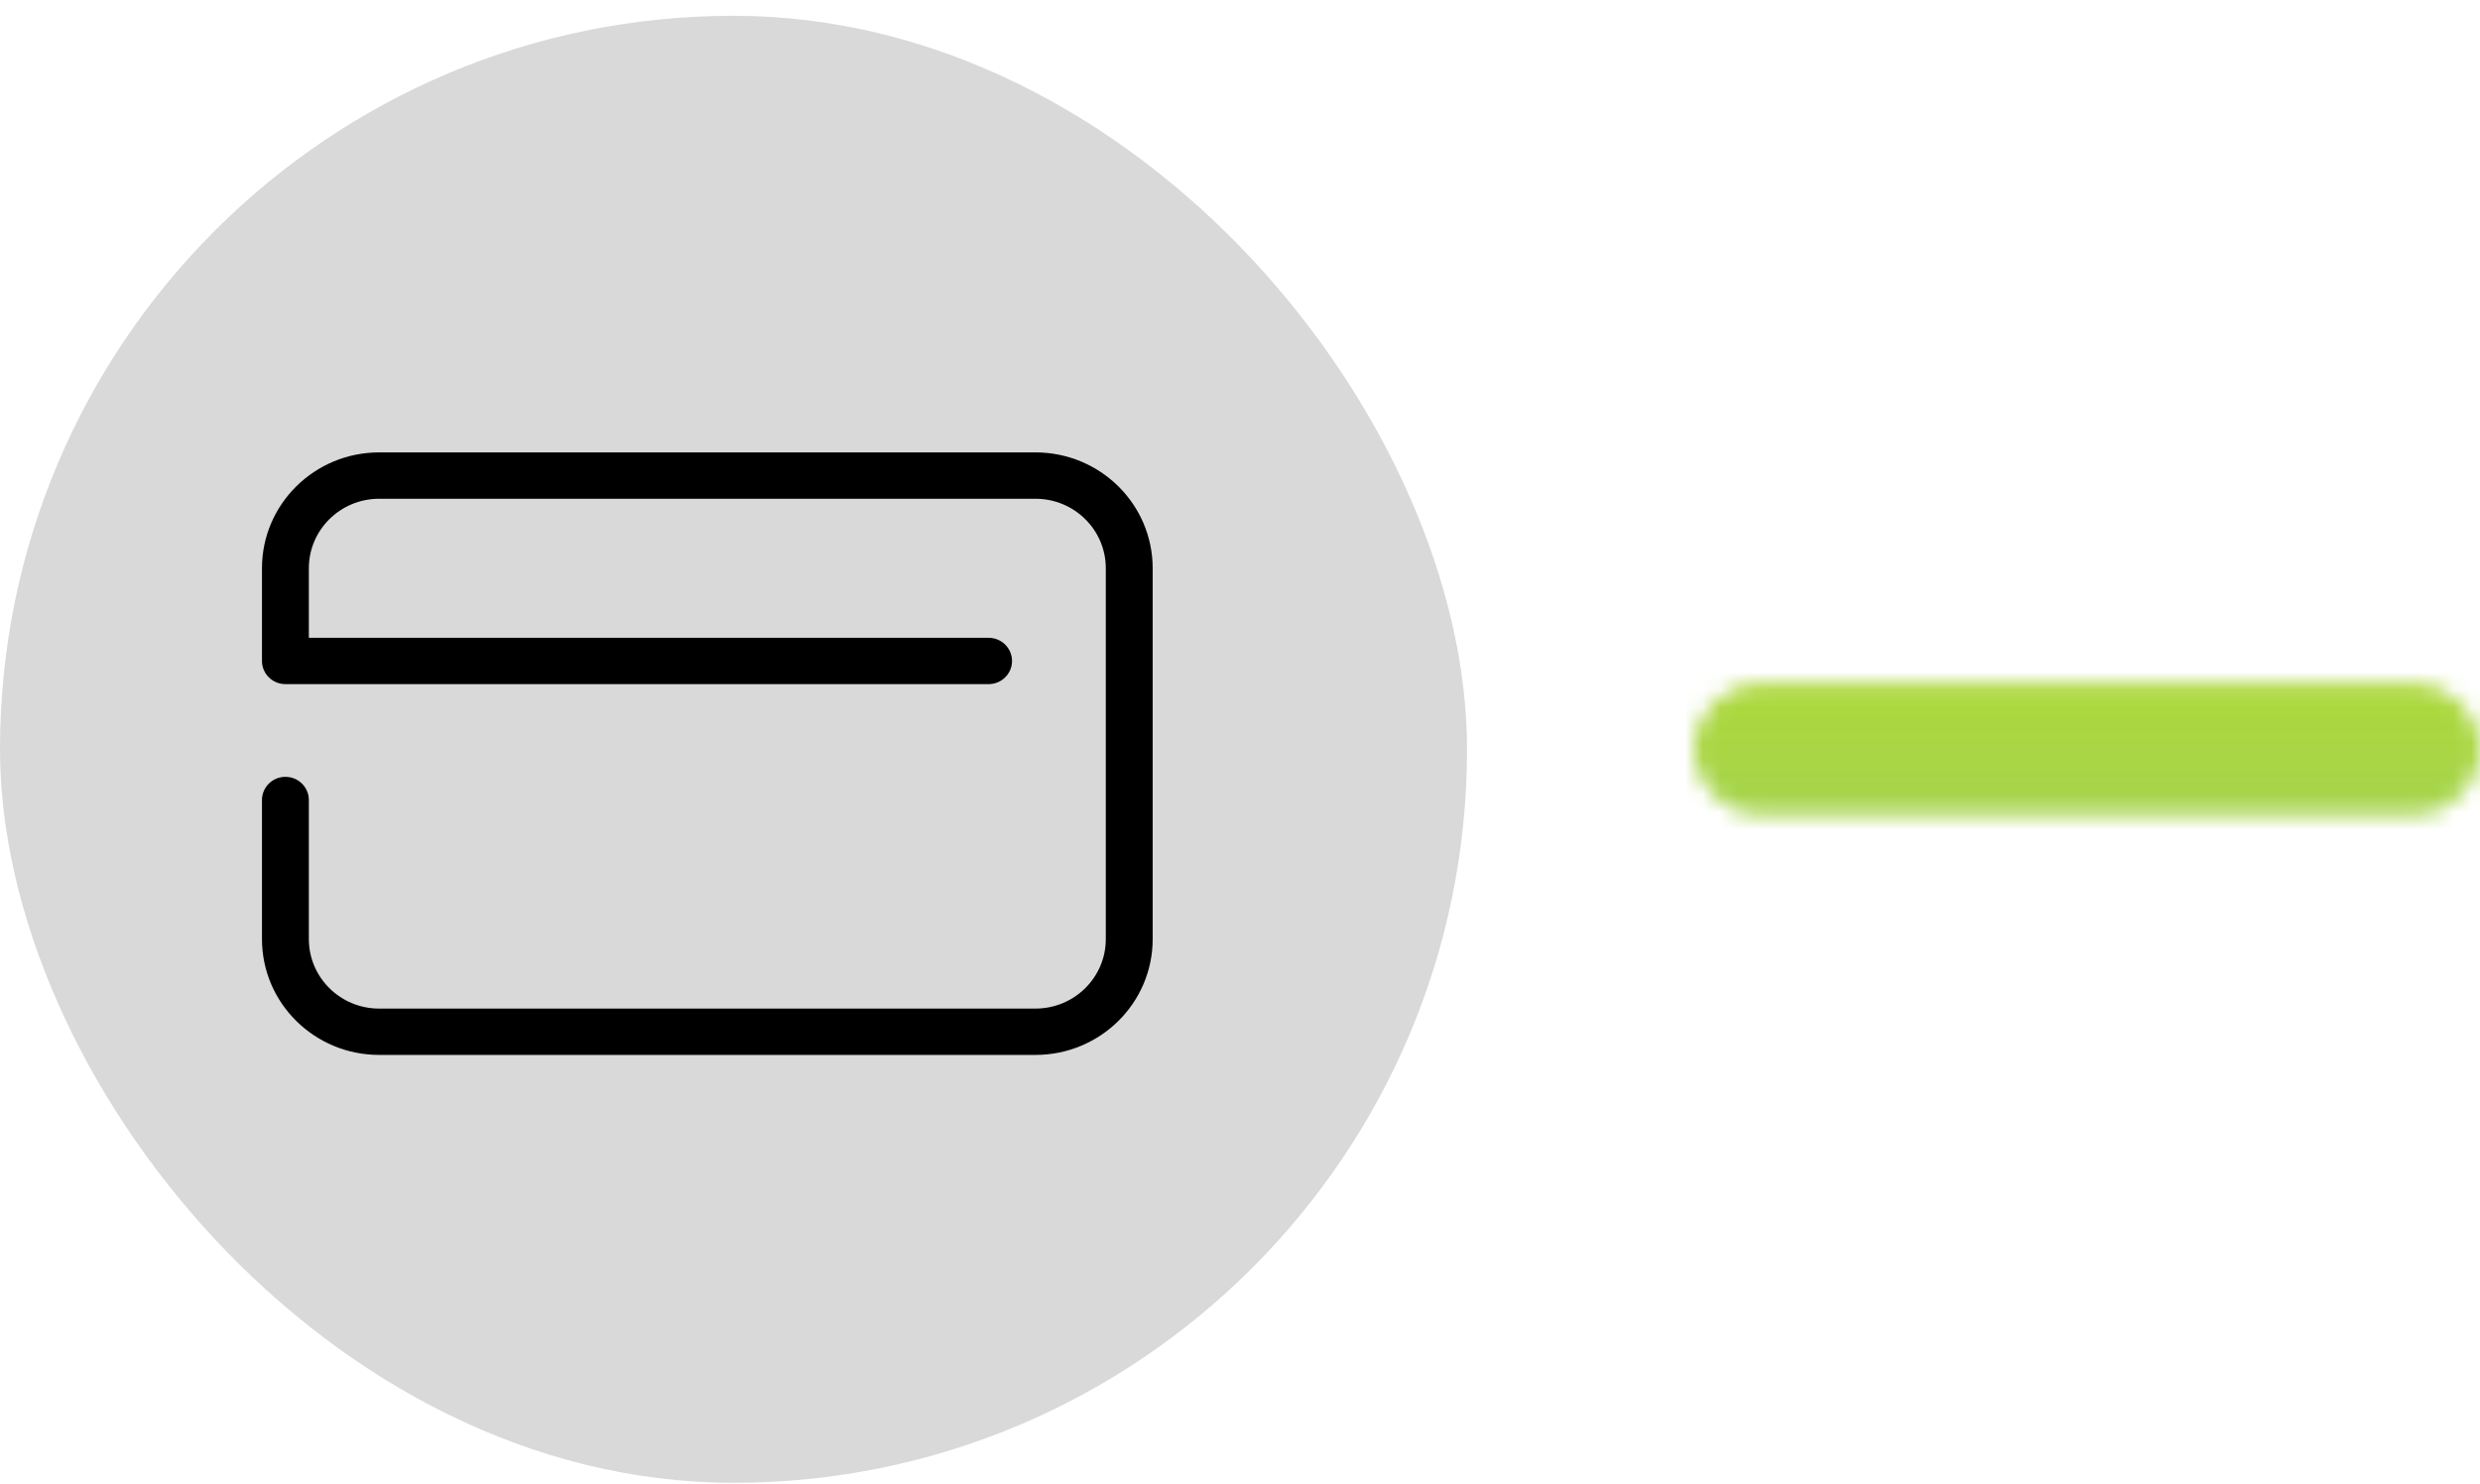 <svg width="142" height="85" viewBox="0 0 142 85" fill="none" xmlns="http://www.w3.org/2000/svg">
<rect y="0.904" width="84" height="84" rx="42" fill="#D9D9D9"/>
<path fill-rule="evenodd" clip-rule="evenodd" d="M17.684 45.808L17.684 53.77C17.684 55.968 19.487 57.751 21.71 57.751L59.289 57.75C61.513 57.75 63.316 55.968 63.316 53.77L63.316 32.539C63.316 30.34 61.513 28.558 59.289 28.558L21.71 28.558C19.487 28.558 17.684 30.34 17.684 32.539L17.684 36.52L56.605 36.52C57.346 36.52 57.947 37.114 57.947 37.847C57.947 38.579 57.346 39.173 56.605 39.173L16.342 39.173C15.601 39.173 15 38.579 15 37.847L15 32.539C15 28.875 18.004 25.904 21.71 25.904L59.289 25.904C62.996 25.904 66 28.875 66 32.539L66 53.77C66 57.434 62.996 60.404 59.289 60.404L21.71 60.404C18.004 60.404 15 57.434 15 53.77L15 45.808C15 45.075 15.601 44.481 16.342 44.481C17.083 44.481 17.684 45.075 17.684 45.808Z" fill="black"/>
<mask id="mask0_145_489" style="mask-type:alpha" maskUnits="userSpaceOnUse" x="97" y="39" width="45" height="8">
<path d="M142 42.904C142 44.975 140.321 46.654 138.25 46.654L100.75 46.654C98.679 46.654 97 44.975 97 42.904C97 40.833 98.679 39.154 100.75 39.154L138.25 39.154C140.321 39.154 142 40.833 142 42.904Z" fill="#D9D9D9"/>
</mask>
<g mask="url(#mask0_145_489)">
<rect x="95.644" y="73.666" width="70.099" height="47.727" rx="7.5" transform="rotate(-90 95.644 73.666)" fill="url(#paint0_linear_145_489)"/>
</g>
<defs>
<linearGradient id="paint0_linear_145_489" x1="95.644" y1="97.529" x2="165.742" y2="97.529" gradientUnits="userSpaceOnUse">
<stop offset="0.25" stop-color="#9ECE69"/>
<stop offset="0.525" stop-color="#AEDA33"/>
</linearGradient>
</defs>
</svg>
